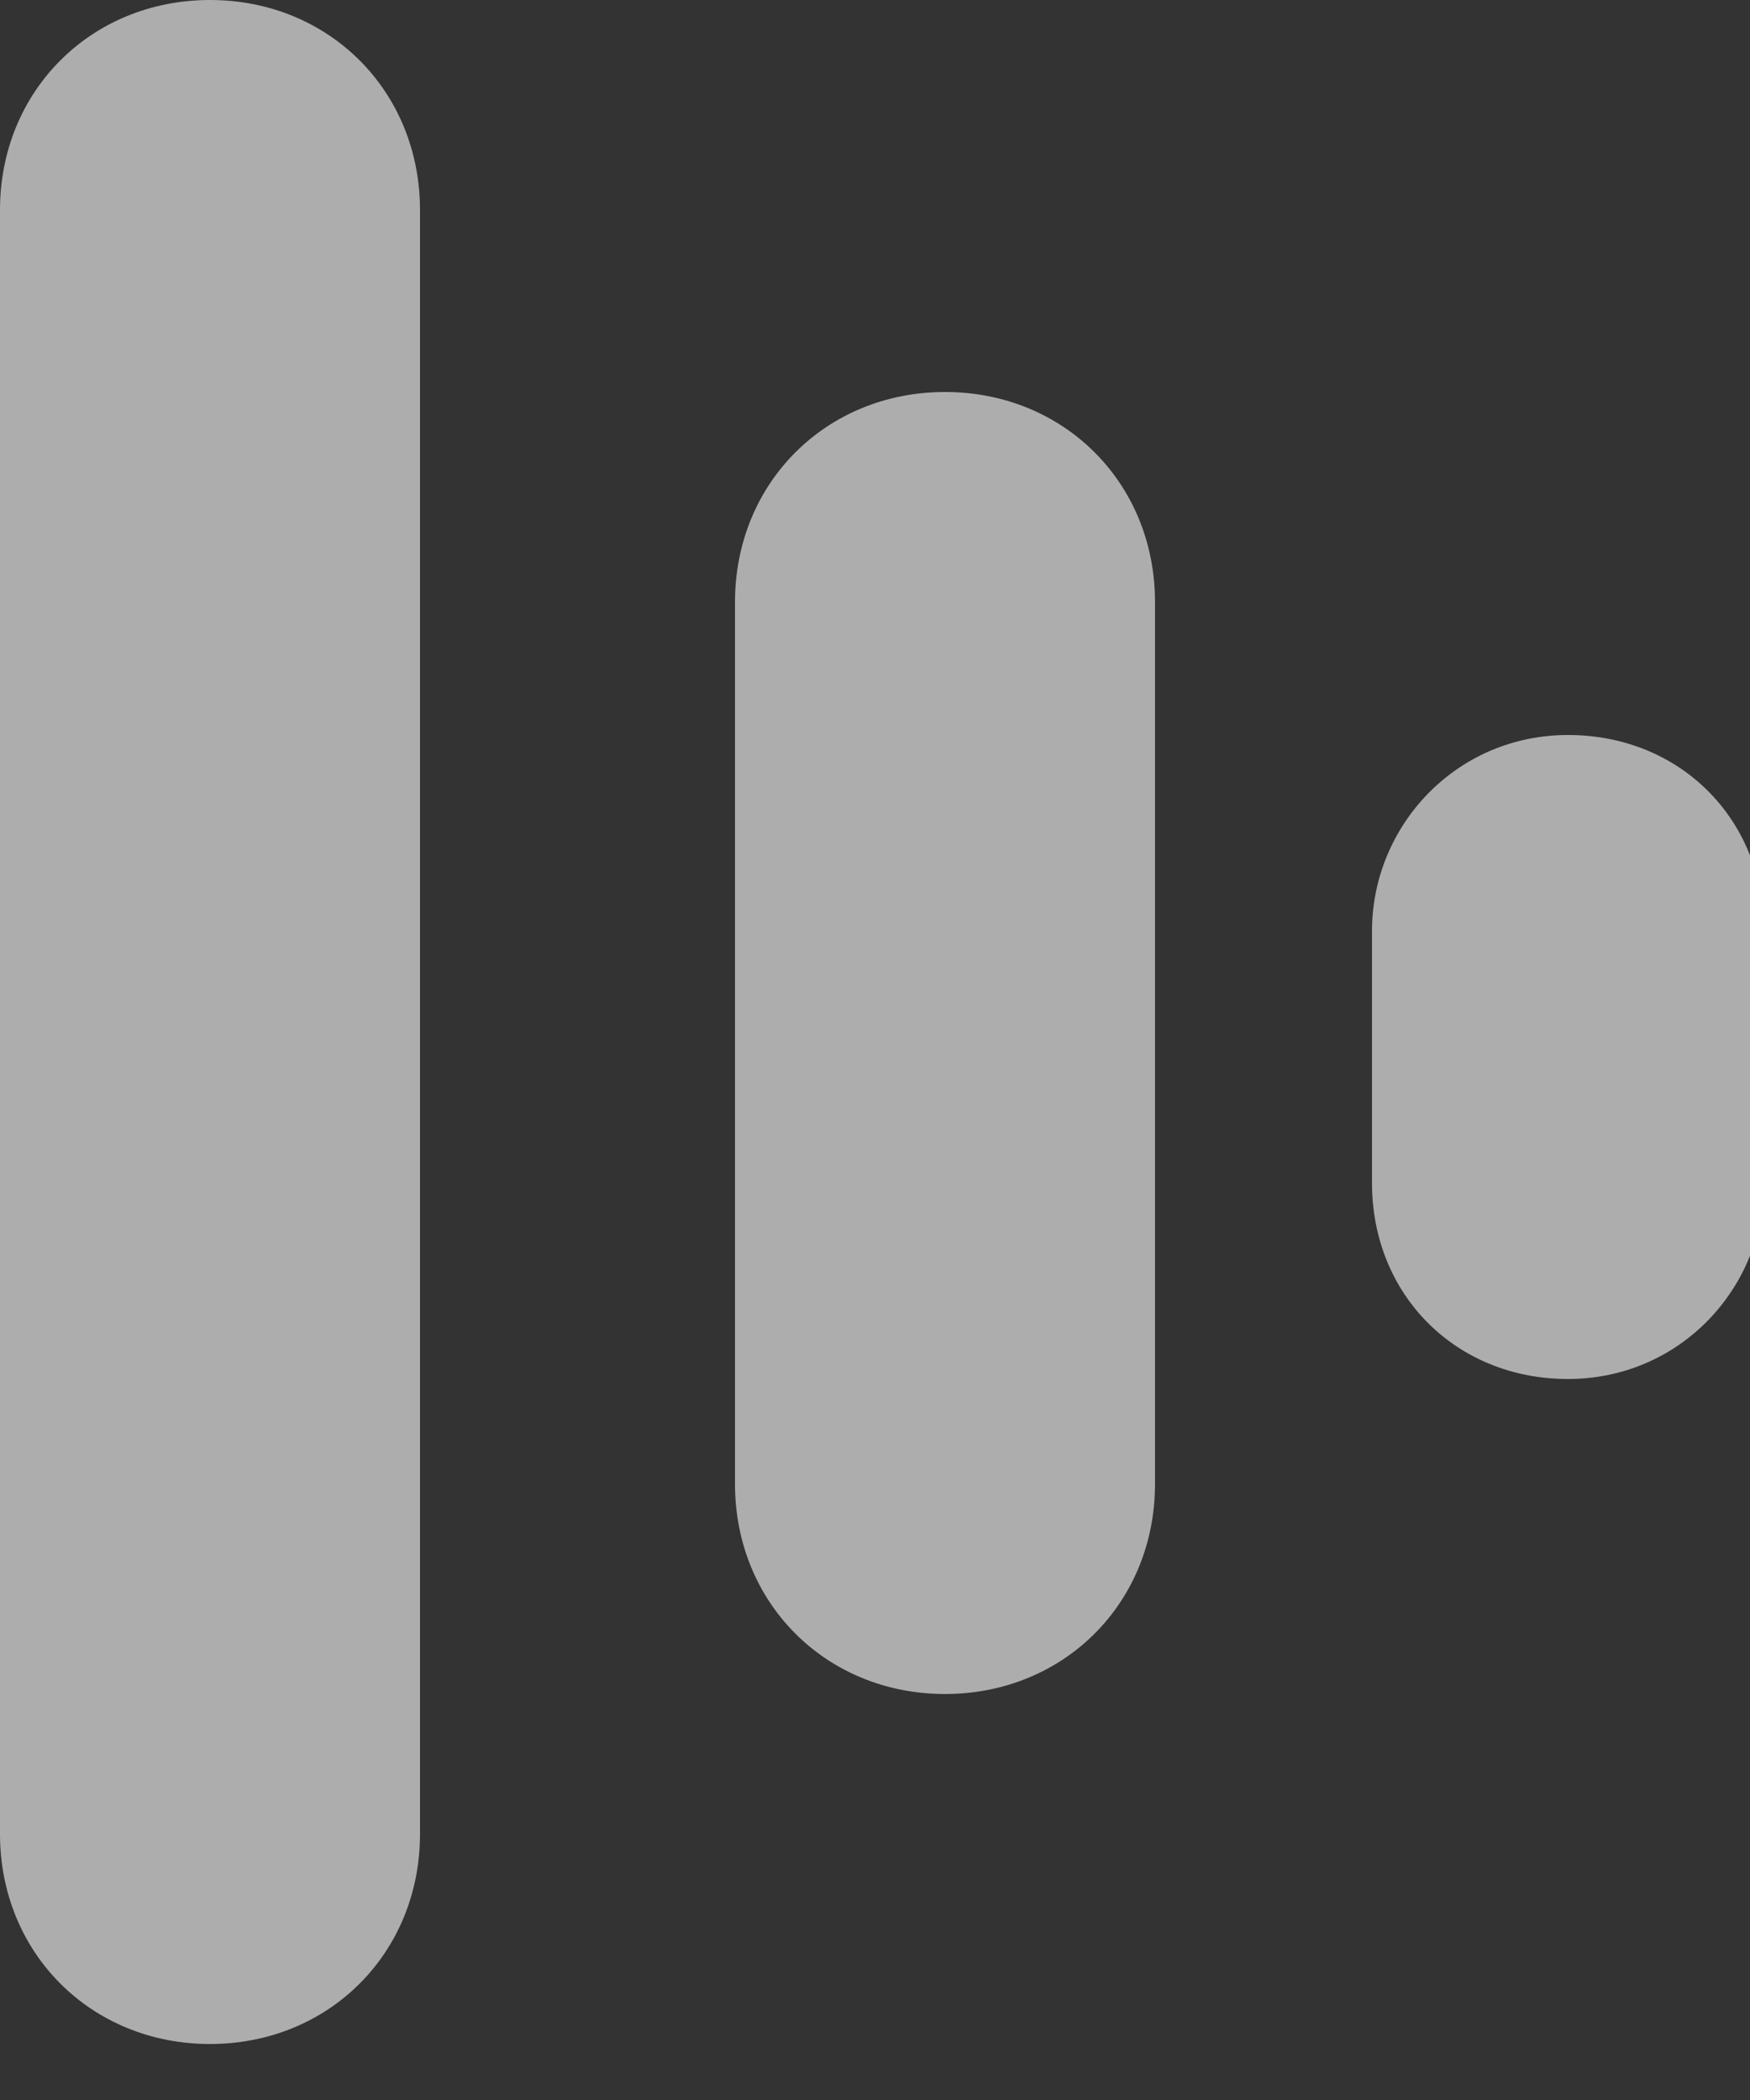 <?xml version="1.0" encoding="utf-8"?>
<!-- Generator: Adobe Illustrator 26.0.1, SVG Export Plug-In . SVG Version: 6.00 Build 0)  -->
<svg version="1.1" id="Layer_1" xmlns="http://www.w3.org/2000/svg" xmlns:xlink="http://www.w3.org/1999/xlink" x="0px" y="0px"
	 viewBox="0 0 25 30" style="enable-background:new 0 0 25 30;" xml:space="preserve">
<rect x="0" y="0" width="25" height="30" fill="#333333" stroke="none"/>
<style type="text/css">
	.st0{fill:#fff;fill-opacity:0.6;}
</style>
<g>
	<g transform="translate(-726 -576)">
		<g>
			<g>
				<path id="_x31_ry3a" class="st0" d="M726,579c0-1.7,1.3-3,3-3s3,1.3,3,3v23.2c0,1.7-1.3,3-3,3s-3-1.3-3-3V579z"/>
			</g>
		</g>
		<g>
			<g>
				<path id="_x31_ry3b" class="st0" d="M736.5,584.6c0-1.7,1.3-3,3-3s3,1.3,3,3v12.6c0,1.7-1.3,3-3,3s-3-1.3-3-3V584.6z"/>
			</g>
		</g>
		<g>
			<g>
				<path id="_x31_ry3c" class="st0" d="M745.6,589.3c0-1.5,1.2-2.8,2.8-2.8s2.8,1.2,2.8,2.8v3.6c0,1.5-1.2,2.8-2.8,2.8
					s-2.8-1.2-2.8-2.8V589.3z"/>
			</g>
		</g>
	</g>
</g>
</svg>
